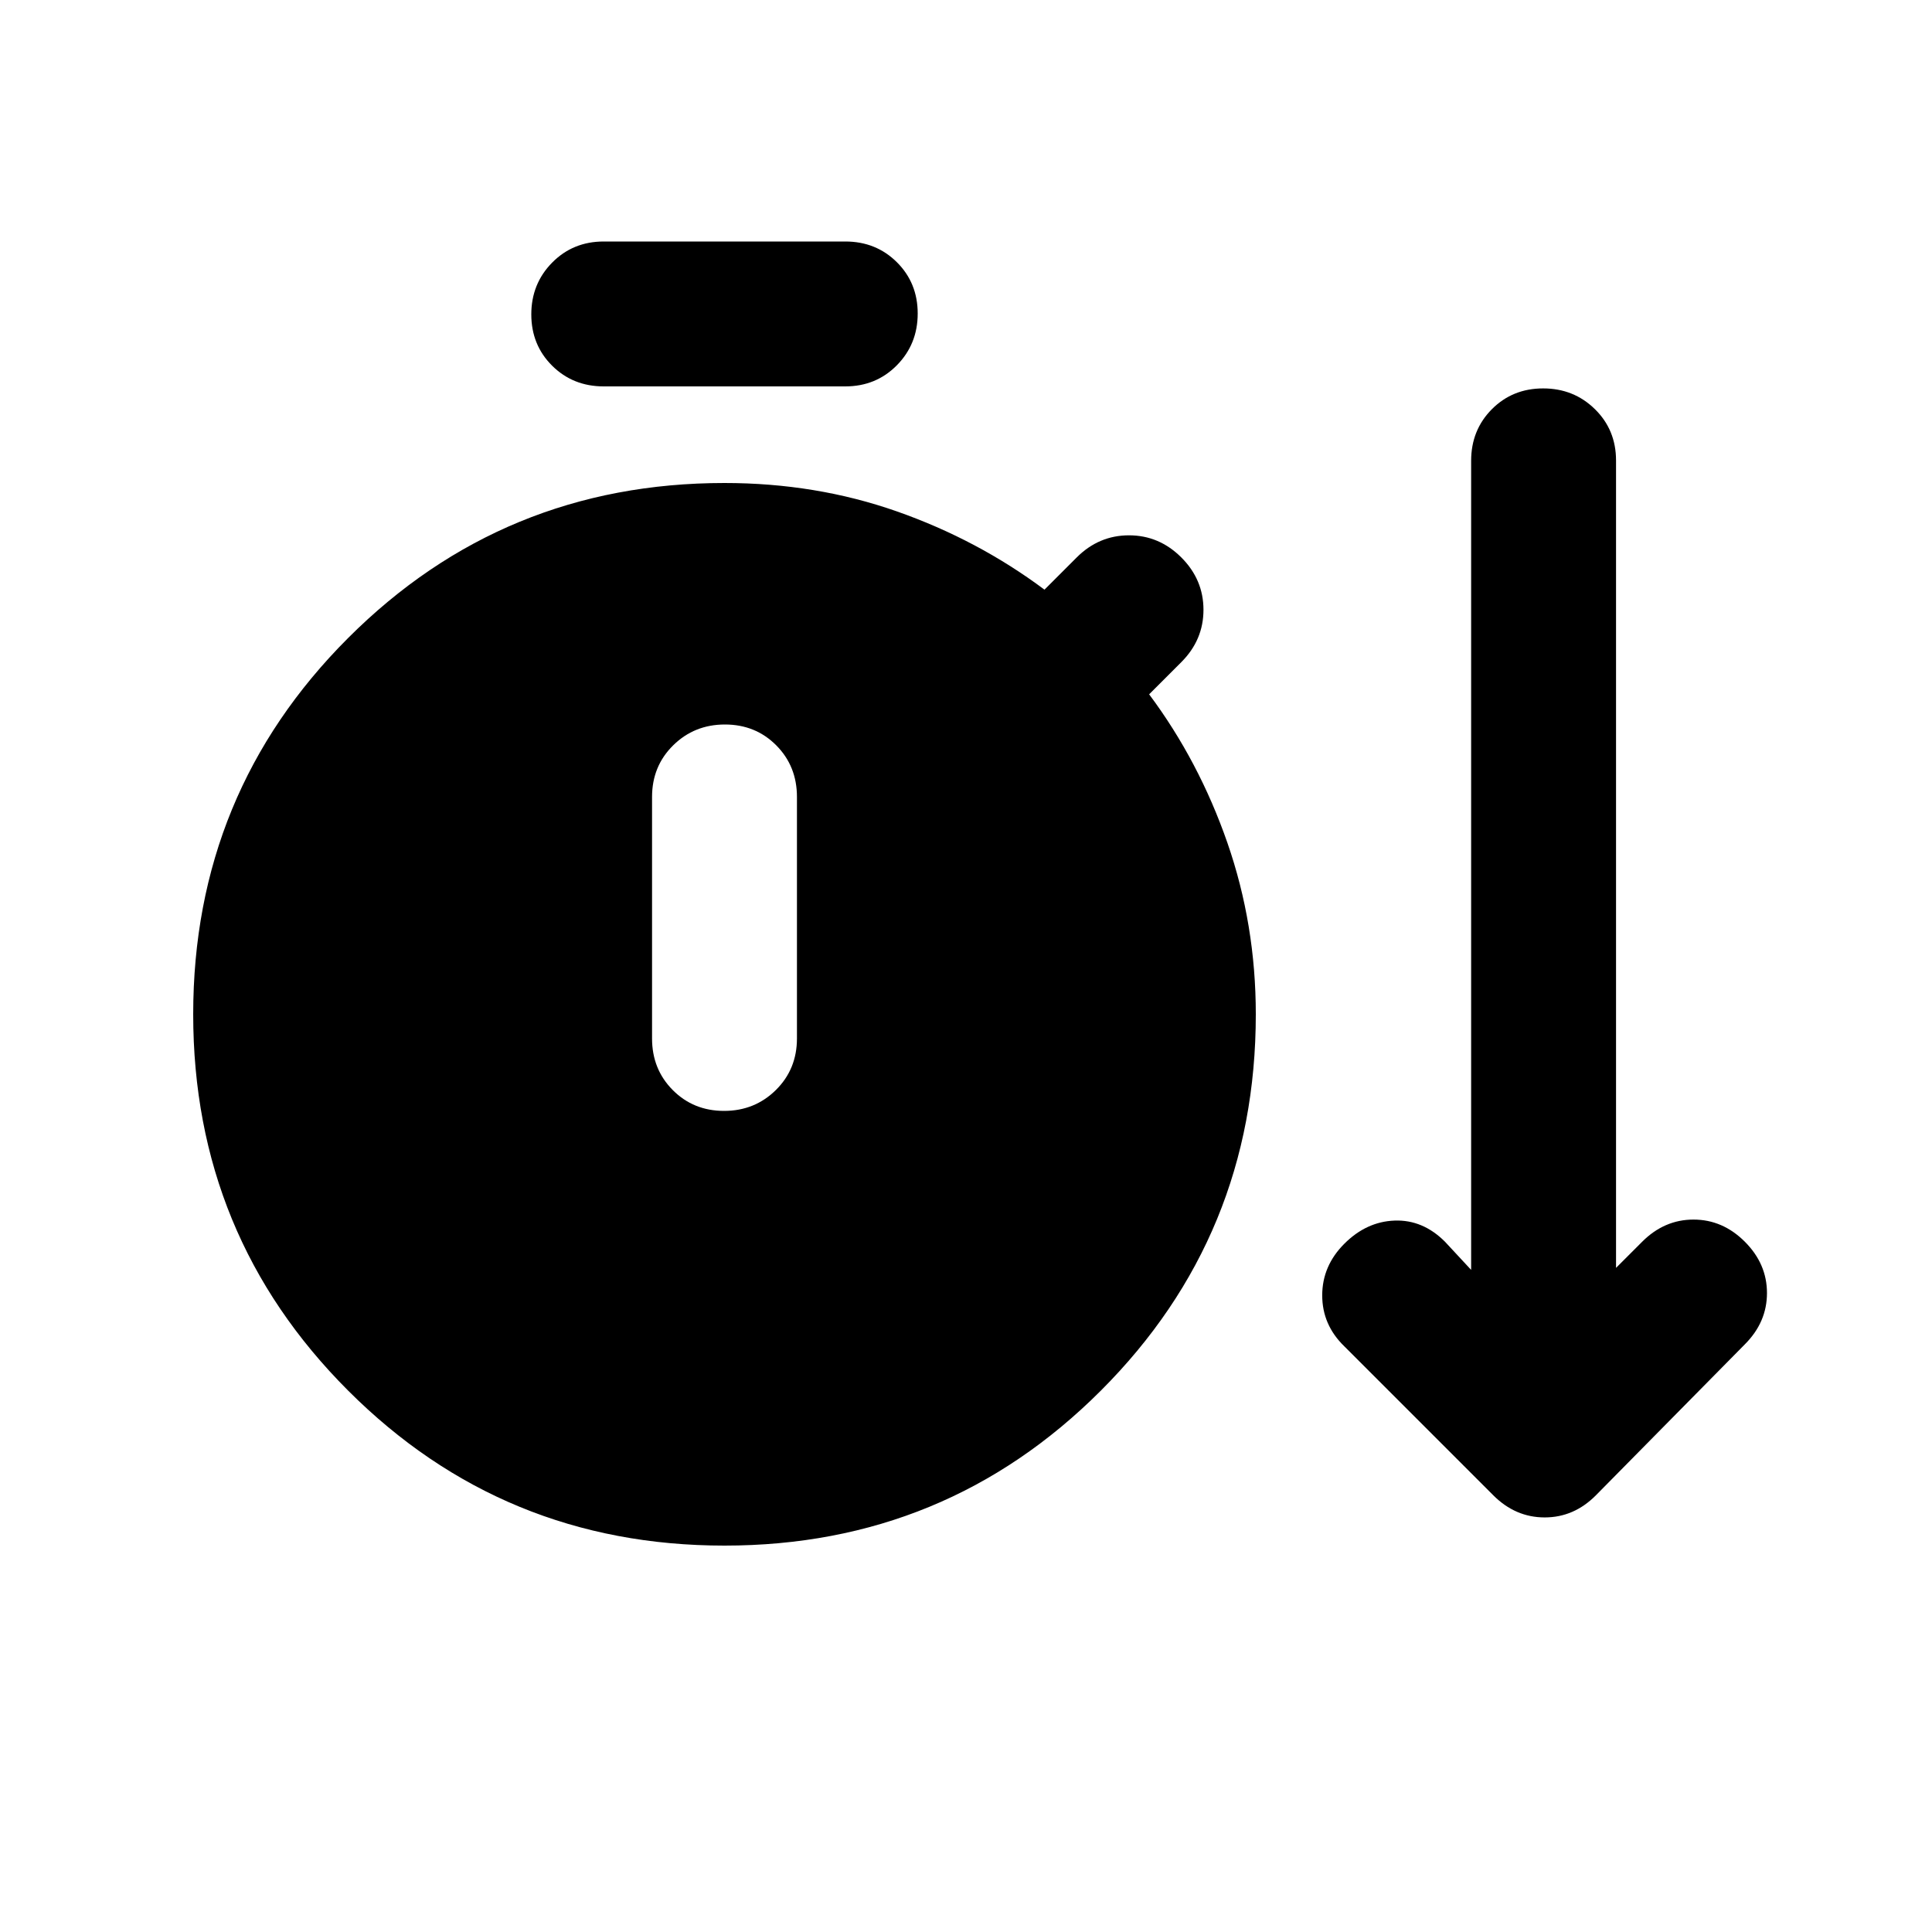 <svg xmlns="http://www.w3.org/2000/svg" height="20" viewBox="0 -960 960 960" width="20"><path d="M360-192q-110 0-187-77T96-456q0-110 77-187t187-77q45.43 0 85.62 14.1Q485.8-691.79 519-667l16-16q11-11 26-11t26 11q11 11 11 26t-11 26l-16 16q24.79 33.2 38.9 73.82Q624-500.55 624-456q0 110-77 187t-187 77Zm-60-576q-15.3 0-25.65-10.29Q264-788.58 264-803.79t10.35-25.71Q284.7-840 300-840h120q15.3 0 25.65 10.29Q456-819.42 456-804.21t-10.35 25.71Q435.3-768 420-768H300Zm59.79 360q15.21 0 25.71-10.35T396-444v-120q0-15.3-10.29-25.65Q375.42-600 360.21-600t-25.71 10.35Q324-579.3 324-564v120q0 15.3 10.29 25.65Q344.58-408 359.79-408ZM742-217l-74-74q-11-10.67-11-25.33Q657-331 668-342q11-11 25-11.5t25 10.5l13 14v-402.02q0-15.29 10.29-25.64Q751.58-767 766.79-767t25.71 10.3q10.5 10.3 10.5 25.52V-330l13-13q11-11 25.5-11t25.5 11q11 11 11 25.5T867-292l-74 75q-10.91 11-25.45 11Q753-206 742-217Z"/></svg>